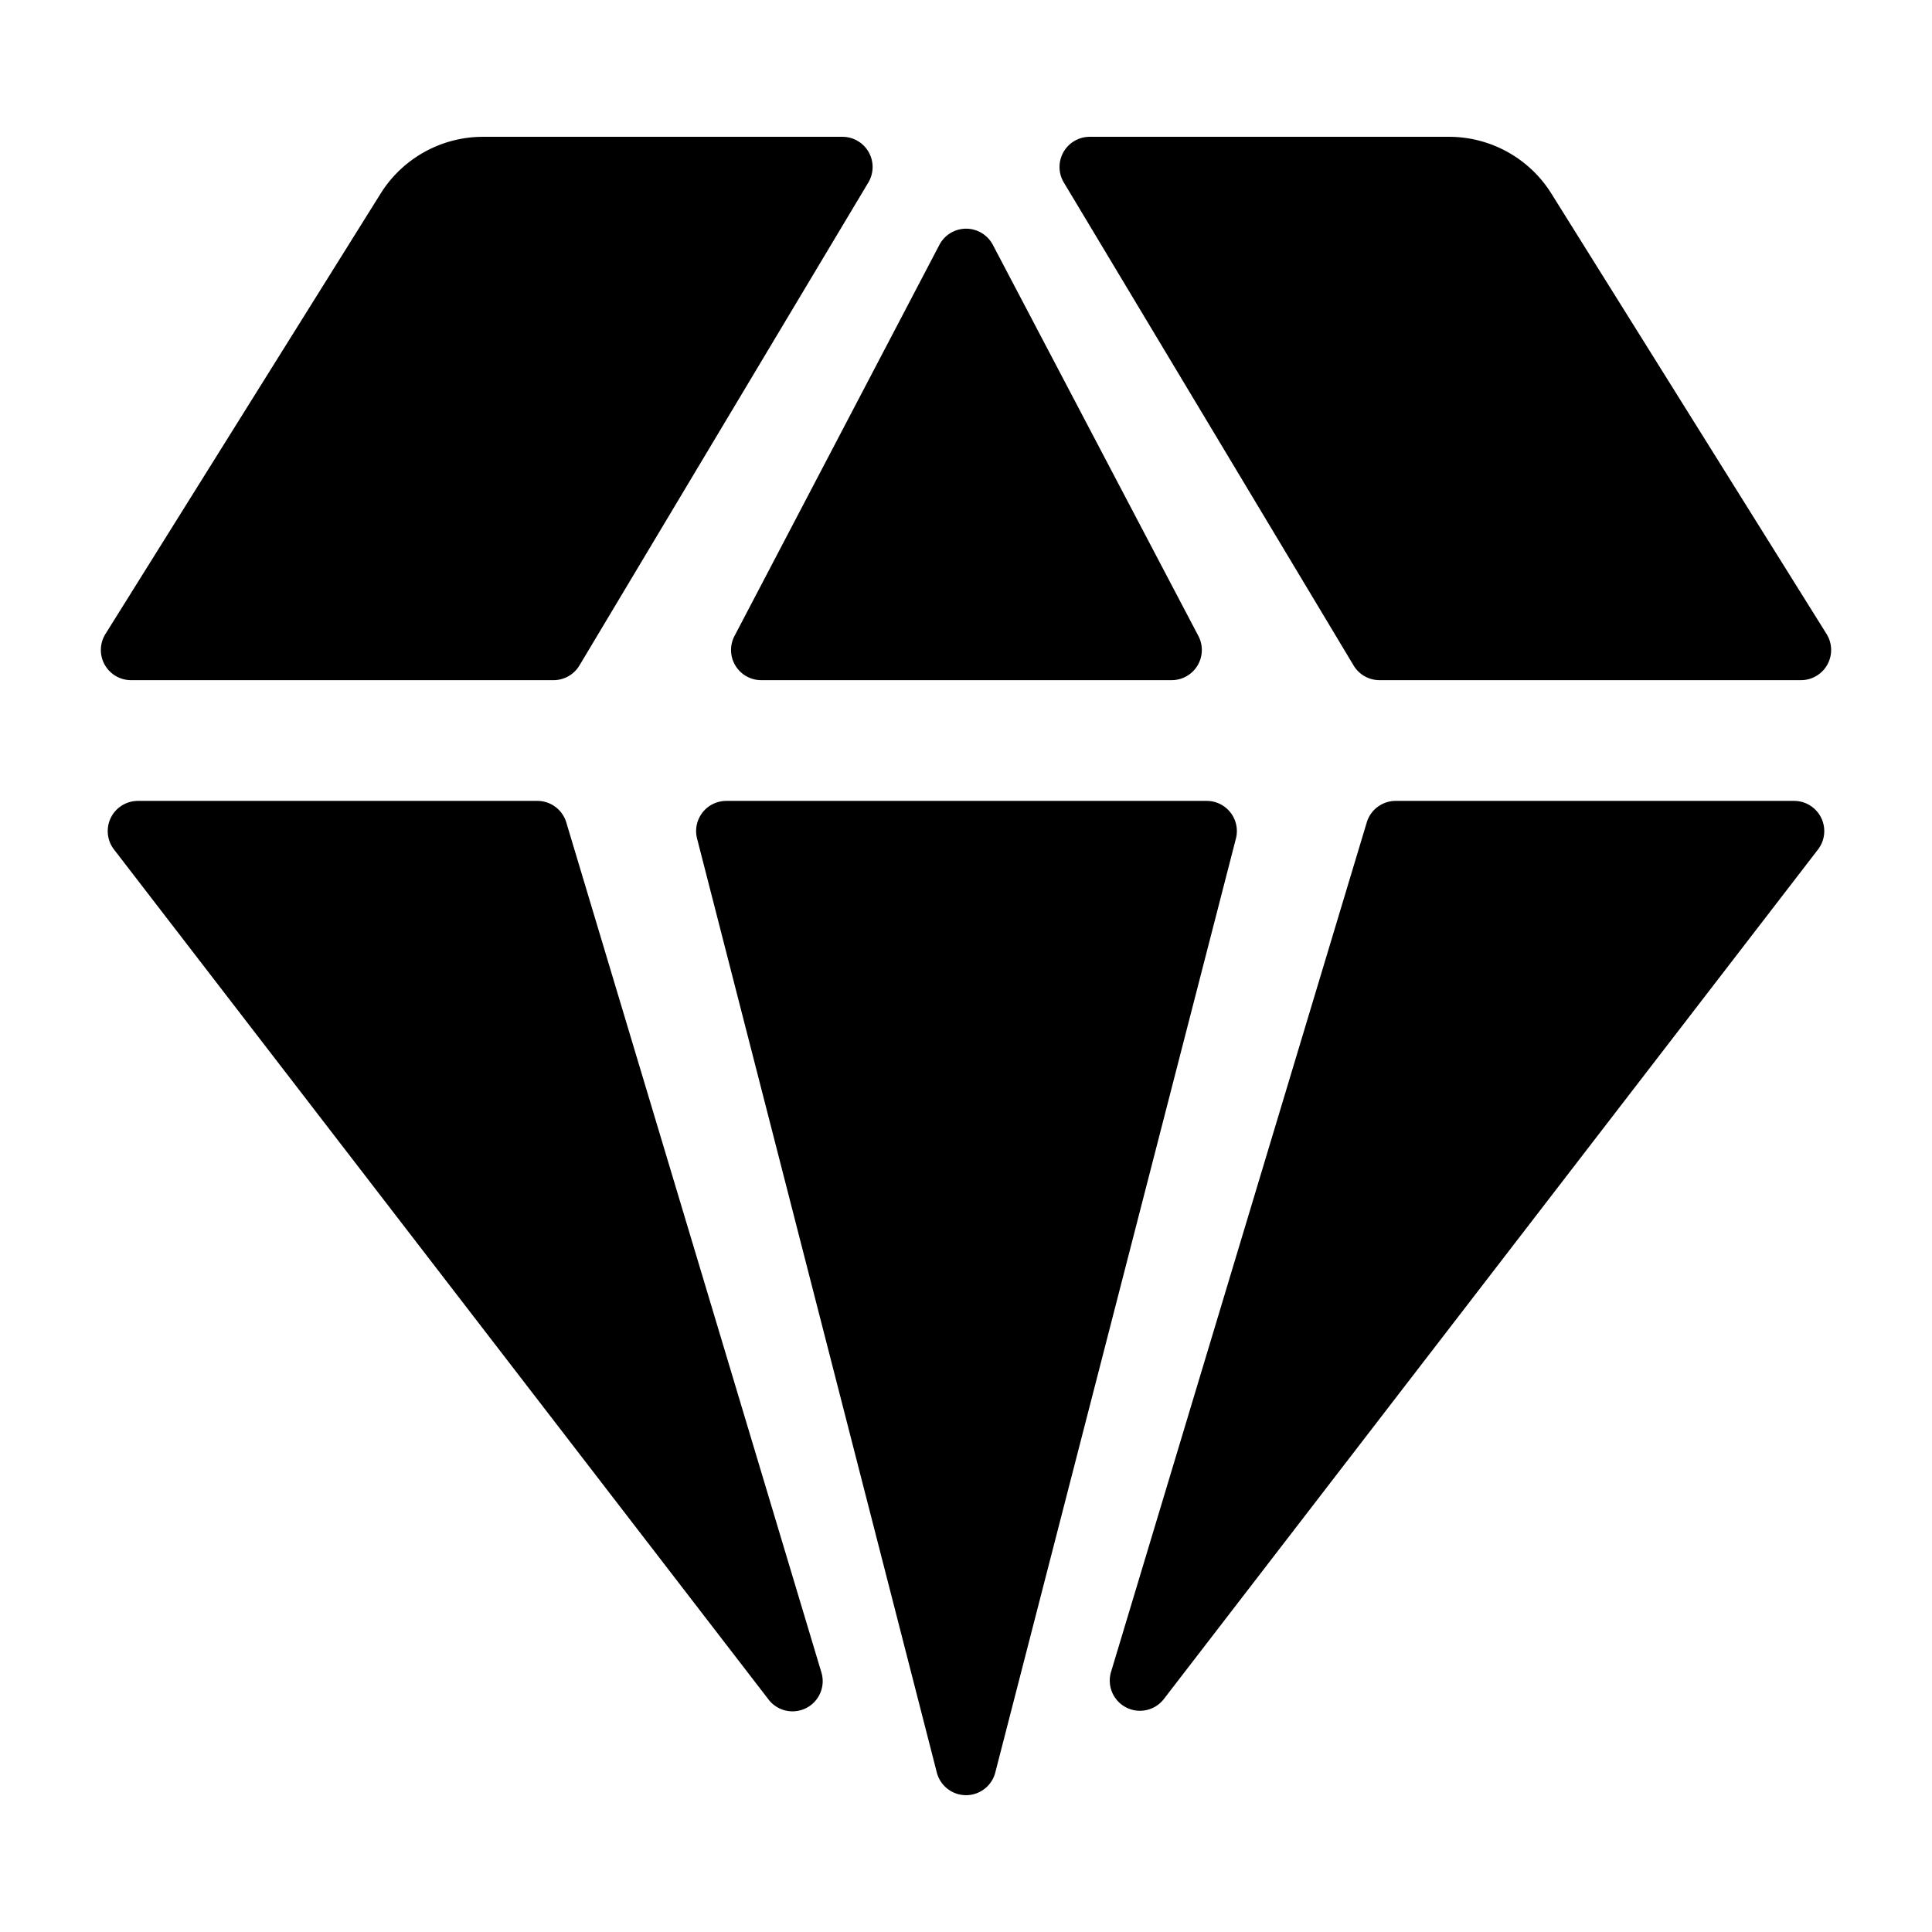 <?xml version="1.0" standalone="no"?><!DOCTYPE svg PUBLIC "-//W3C//DTD SVG 1.1//EN" "http://www.w3.org/Graphics/SVG/1.1/DTD/svg11.dtd"><svg t="1553556276393" class="icon" style="" viewBox="0 0 1024 1024" version="1.1" xmlns="http://www.w3.org/2000/svg" p-id="36630" xmlns:xlink="http://www.w3.org/1999/xlink" width="200" height="200"><defs><style type="text/css"></style></defs><path d="M407.366 900.807L60.426 450.255c-5.391-7-4.086-17.046 2.915-22.438a16.001 16.001 0 0 1 9.761-3.323h211.717c7.065 0 13.293 4.634 15.324 11.4l135.222 450.553c2.54 8.463-2.262 17.383-10.725 19.923a15.994 15.994 0 0 1-17.274-5.562z m52.865-804.083l-153.117 255.988a15.998 15.998 0 0 1-13.731 7.786H69.458c-8.836 0-15.999-7.163-15.999-15.999 0-2.998 0.842-5.935 2.43-8.478L201.742 102.591a63.998 63.998 0 0 1 54.269-30.079h190.489c8.836 0 15.999 7.163 15.999 15.999 0 2.892-0.784 5.731-2.269 8.213z m36.3 842.739L369.465 444.472c-2.197-8.559 2.96-17.278 11.518-19.475a15.998 15.998 0 0 1 3.978-0.502h254.602c8.836 0 15.999 7.163 15.999 15.999 0 1.347-0.17 2.688-0.507 3.992l-127.535 494.991c-2.204 8.557-10.929 13.706-19.485 11.501a15.998 15.998 0 0 1-11.505-11.515z m243.205-514.968h211.16c8.836 0 15.999 7.163 15.999 15.999 0 3.531-1.169 6.964-3.323 9.761L616.875 900.507c-5.391 7.001-15.437 8.306-22.438 2.915a15.998 15.998 0 0 1-5.559-17.289l135.538-450.252a15.999 15.999 0 0 1 15.32-11.387z m-350.437-87.421L497.891 129.789c4.1-7.827 13.77-10.848 21.597-6.748a16.005 16.005 0 0 1 6.738 6.729l108.93 207.286c4.111 7.822 1.102 17.494-6.72 21.605a15.996 15.996 0 0 1-7.443 1.837H403.47c-8.836 0-15.999-7.163-15.999-15.999a16.011 16.011 0 0 1 1.828-7.425zM577.573 72.511h190.414a63.995 63.995 0 0 1 54.269 30.079l145.853 233.43c4.682 7.494 2.403 17.364-5.091 22.046a15.992 15.992 0 0 1-8.478 2.431H731.166a15.998 15.998 0 0 1-13.719-7.768L563.854 96.742c-4.547-7.577-2.09-17.404 5.488-21.951a15.994 15.994 0 0 1 8.231-2.28z" p-id="36631"></path></svg>